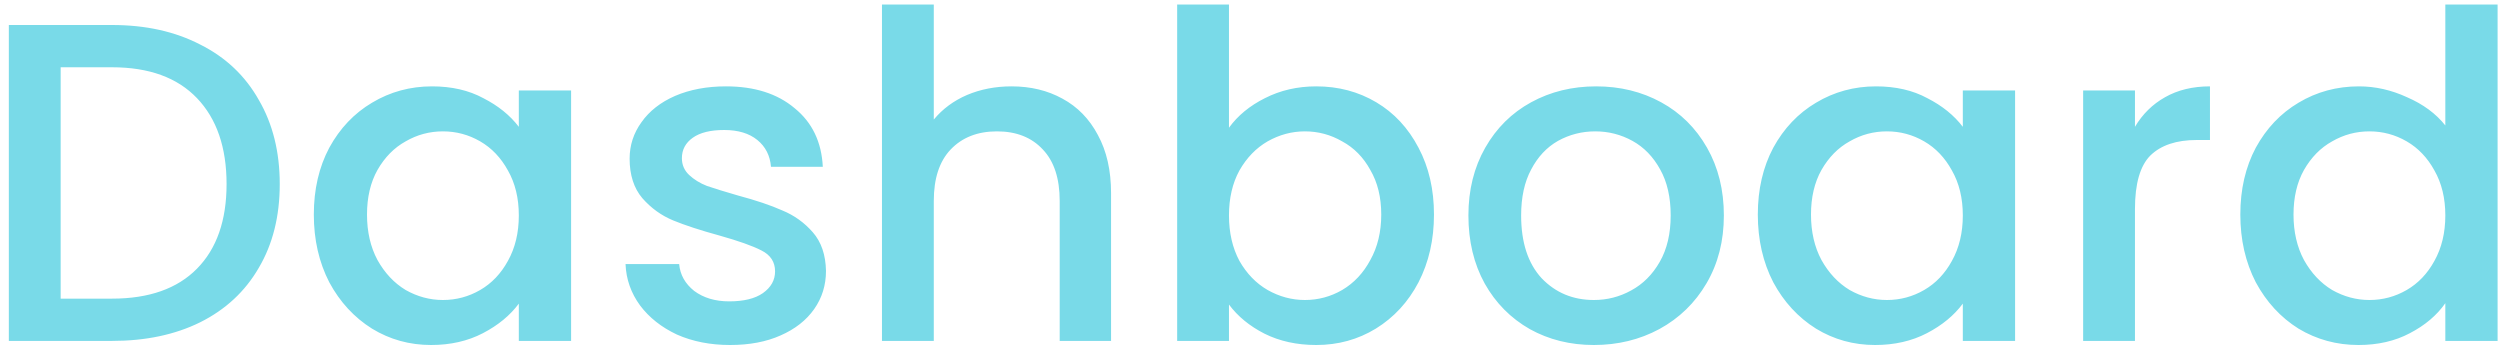 <svg width="198" height="28" viewBox="0 0 198 28" fill="none" xmlns="http://www.w3.org/2000/svg">
<path d="M8.872 1.98C11.536 1.98 13.864 2.496 15.856 3.528C17.872 4.536 19.42 6 20.5 7.92C21.604 9.816 22.156 12.036 22.156 14.58C22.156 17.124 21.604 19.332 20.5 21.204C19.42 23.076 17.872 24.516 15.856 25.524C13.864 26.508 11.536 27 8.872 27H0.7V1.98H8.872ZM8.872 23.652C11.8 23.652 14.044 22.86 15.604 21.276C17.164 19.692 17.944 17.46 17.944 14.58C17.944 11.676 17.164 9.408 15.604 7.776C14.044 6.144 11.8 5.328 8.872 5.328H4.804V23.652H8.872ZM24.855 16.992C24.855 15 25.263 13.236 26.079 11.7C26.919 10.164 28.047 8.976 29.463 8.136C30.903 7.272 32.487 6.84 34.215 6.84C35.775 6.84 37.131 7.152 38.283 7.776C39.459 8.376 40.395 9.132 41.091 10.044V7.164H45.231V27H41.091V24.048C40.395 24.984 39.447 25.764 38.247 26.388C37.047 27.012 35.679 27.324 34.143 27.324C32.439 27.324 30.879 26.892 29.463 26.028C28.047 25.14 26.919 23.916 26.079 22.356C25.263 20.772 24.855 18.984 24.855 16.992ZM41.091 17.064C41.091 15.696 40.803 14.508 40.227 13.5C39.675 12.492 38.943 11.724 38.031 11.196C37.119 10.668 36.135 10.404 35.079 10.404C34.023 10.404 33.039 10.668 32.127 11.196C31.215 11.7 30.471 12.456 29.895 13.464C29.343 14.448 29.067 15.624 29.067 16.992C29.067 18.36 29.343 19.56 29.895 20.592C30.471 21.624 31.215 22.416 32.127 22.968C33.063 23.496 34.047 23.76 35.079 23.76C36.135 23.76 37.119 23.496 38.031 22.968C38.943 22.44 39.675 21.672 40.227 20.664C40.803 19.632 41.091 18.432 41.091 17.064ZM57.822 27.324C56.262 27.324 54.858 27.048 53.61 26.496C52.386 25.92 51.414 25.152 50.694 24.192C49.974 23.208 49.59 22.116 49.542 20.916H53.79C53.862 21.756 54.258 22.464 54.978 23.04C55.722 23.592 56.646 23.868 57.75 23.868C58.902 23.868 59.79 23.652 60.414 23.22C61.062 22.764 61.386 22.188 61.386 21.492C61.386 20.748 61.026 20.196 60.306 19.836C59.61 19.476 58.494 19.08 56.958 18.648C55.47 18.24 54.258 17.844 53.322 17.46C52.386 17.076 51.57 16.488 50.874 15.696C50.202 14.904 49.866 13.86 49.866 12.564C49.866 11.508 50.178 10.548 50.802 9.684C51.426 8.796 52.314 8.1 53.466 7.596C54.642 7.092 55.986 6.84 57.498 6.84C59.754 6.84 61.566 7.416 62.934 8.568C64.326 9.696 65.07 11.244 65.166 13.212H61.062C60.99 12.324 60.63 11.616 59.982 11.088C59.334 10.56 58.458 10.296 57.354 10.296C56.274 10.296 55.446 10.5 54.87 10.908C54.294 11.316 54.006 11.856 54.006 12.528C54.006 13.056 54.198 13.5 54.582 13.86C54.966 14.22 55.434 14.508 55.986 14.724C56.538 14.916 57.354 15.168 58.434 15.48C59.874 15.864 61.05 16.26 61.962 16.668C62.898 17.052 63.702 17.628 64.374 18.396C65.046 19.164 65.394 20.184 65.418 21.456C65.418 22.584 65.106 23.592 64.482 24.48C63.858 25.368 62.97 26.064 61.818 26.568C60.69 27.072 59.358 27.324 57.822 27.324ZM80.112 6.84C81.624 6.84 82.968 7.164 84.144 7.812C85.344 8.46 86.28 9.42 86.952 10.692C87.648 11.964 87.996 13.5 87.996 15.3V27H83.928V15.912C83.928 14.136 83.484 12.78 82.596 11.844C81.708 10.884 80.496 10.404 78.96 10.404C77.424 10.404 76.2 10.884 75.288 11.844C74.4 12.78 73.956 14.136 73.956 15.912V27H69.852V0.36H73.956V9.468C74.652 8.628 75.528 7.98 76.584 7.524C77.664 7.068 78.84 6.84 80.112 6.84ZM97.335 10.116C98.031 9.156 98.979 8.376 100.179 7.776C101.403 7.152 102.759 6.84 104.247 6.84C105.999 6.84 107.583 7.26 108.999 8.1C110.415 8.94 111.531 10.14 112.347 11.7C113.163 13.236 113.571 15 113.571 16.992C113.571 18.984 113.163 20.772 112.347 22.356C111.531 23.916 110.403 25.14 108.963 26.028C107.547 26.892 105.975 27.324 104.247 27.324C102.711 27.324 101.343 27.024 100.143 26.424C98.967 25.824 98.031 25.056 97.335 24.12V27H93.231V0.36H97.335V10.116ZM109.395 16.992C109.395 15.624 109.107 14.448 108.531 13.464C107.979 12.456 107.235 11.7 106.299 11.196C105.387 10.668 104.403 10.404 103.347 10.404C102.315 10.404 101.331 10.668 100.395 11.196C99.483 11.724 98.739 12.492 98.163 13.5C97.611 14.508 97.335 15.696 97.335 17.064C97.335 18.432 97.611 19.632 98.163 20.664C98.739 21.672 99.483 22.44 100.395 22.968C101.331 23.496 102.315 23.76 103.347 23.76C104.403 23.76 105.387 23.496 106.299 22.968C107.235 22.416 107.979 21.624 108.531 20.592C109.107 19.56 109.395 18.36 109.395 16.992ZM126.234 27.324C124.362 27.324 122.67 26.904 121.158 26.064C119.646 25.2 118.458 24 117.594 22.464C116.73 20.904 116.298 19.104 116.298 17.064C116.298 15.048 116.742 13.26 117.63 11.7C118.518 10.14 119.73 8.94 121.266 8.1C122.802 7.26 124.518 6.84 126.414 6.84C128.31 6.84 130.026 7.26 131.562 8.1C133.098 8.94 134.31 10.14 135.198 11.7C136.086 13.26 136.53 15.048 136.53 17.064C136.53 19.08 136.074 20.868 135.162 22.428C134.25 23.988 133.002 25.2 131.418 26.064C129.858 26.904 128.13 27.324 126.234 27.324ZM126.234 23.76C127.29 23.76 128.274 23.508 129.186 23.004C130.122 22.5 130.878 21.744 131.454 20.736C132.03 19.728 132.318 18.504 132.318 17.064C132.318 15.624 132.042 14.412 131.49 13.428C130.938 12.42 130.206 11.664 129.294 11.16C128.382 10.656 127.398 10.404 126.342 10.404C125.286 10.404 124.302 10.656 123.39 11.16C122.502 11.664 121.794 12.42 121.266 13.428C120.738 14.412 120.474 15.624 120.474 17.064C120.474 19.2 121.014 20.856 122.094 22.032C123.198 23.184 124.578 23.76 126.234 23.76ZM139.219 16.992C139.219 15 139.627 13.236 140.443 11.7C141.283 10.164 142.411 8.976 143.827 8.136C145.267 7.272 146.851 6.84 148.579 6.84C150.139 6.84 151.495 7.152 152.647 7.776C153.823 8.376 154.759 9.132 155.455 10.044V7.164H159.595V27H155.455V24.048C154.759 24.984 153.811 25.764 152.611 26.388C151.411 27.012 150.043 27.324 148.507 27.324C146.803 27.324 145.243 26.892 143.827 26.028C142.411 25.14 141.283 23.916 140.443 22.356C139.627 20.772 139.219 18.984 139.219 16.992ZM155.455 17.064C155.455 15.696 155.167 14.508 154.591 13.5C154.039 12.492 153.307 11.724 152.395 11.196C151.483 10.668 150.499 10.404 149.443 10.404C148.387 10.404 147.403 10.668 146.491 11.196C145.579 11.7 144.835 12.456 144.259 13.464C143.707 14.448 143.431 15.624 143.431 16.992C143.431 18.36 143.707 19.56 144.259 20.592C144.835 21.624 145.579 22.416 146.491 22.968C147.427 23.496 148.411 23.76 149.443 23.76C150.499 23.76 151.483 23.496 152.395 22.968C153.307 22.44 154.039 21.672 154.591 20.664C155.167 19.632 155.455 18.432 155.455 17.064ZM169.089 10.044C169.689 9.036 170.481 8.256 171.465 7.704C172.473 7.128 173.661 6.84 175.029 6.84V11.088H173.985C172.377 11.088 171.153 11.496 170.313 12.312C169.497 13.128 169.089 14.544 169.089 16.56V27H164.985V7.164H169.089V10.044ZM177.434 16.992C177.434 15 177.842 13.236 178.658 11.7C179.498 10.164 180.626 8.976 182.042 8.136C183.482 7.272 185.078 6.84 186.83 6.84C188.126 6.84 189.398 7.128 190.646 7.704C191.918 8.256 192.926 9 193.67 9.936V0.36H197.81V27H193.67V24.012C192.998 24.972 192.062 25.764 190.862 26.388C189.686 27.012 188.33 27.324 186.794 27.324C185.066 27.324 183.482 26.892 182.042 26.028C180.626 25.14 179.498 23.916 178.658 22.356C177.842 20.772 177.434 18.984 177.434 16.992ZM193.67 17.064C193.67 15.696 193.382 14.508 192.806 13.5C192.254 12.492 191.522 11.724 190.61 11.196C189.698 10.668 188.714 10.404 187.658 10.404C186.602 10.404 185.618 10.668 184.706 11.196C183.794 11.7 183.05 12.456 182.474 13.464C181.922 14.448 181.646 15.624 181.646 16.992C181.646 18.36 181.922 19.56 182.474 20.592C183.05 21.624 183.794 22.416 184.706 22.968C185.642 23.496 186.626 23.76 187.658 23.76C188.714 23.76 189.698 23.496 190.61 22.968C191.522 22.44 192.254 21.672 192.806 20.664C193.382 19.632 193.67 18.432 193.67 17.064Z" fill="#79DAE8"/>
</svg>
